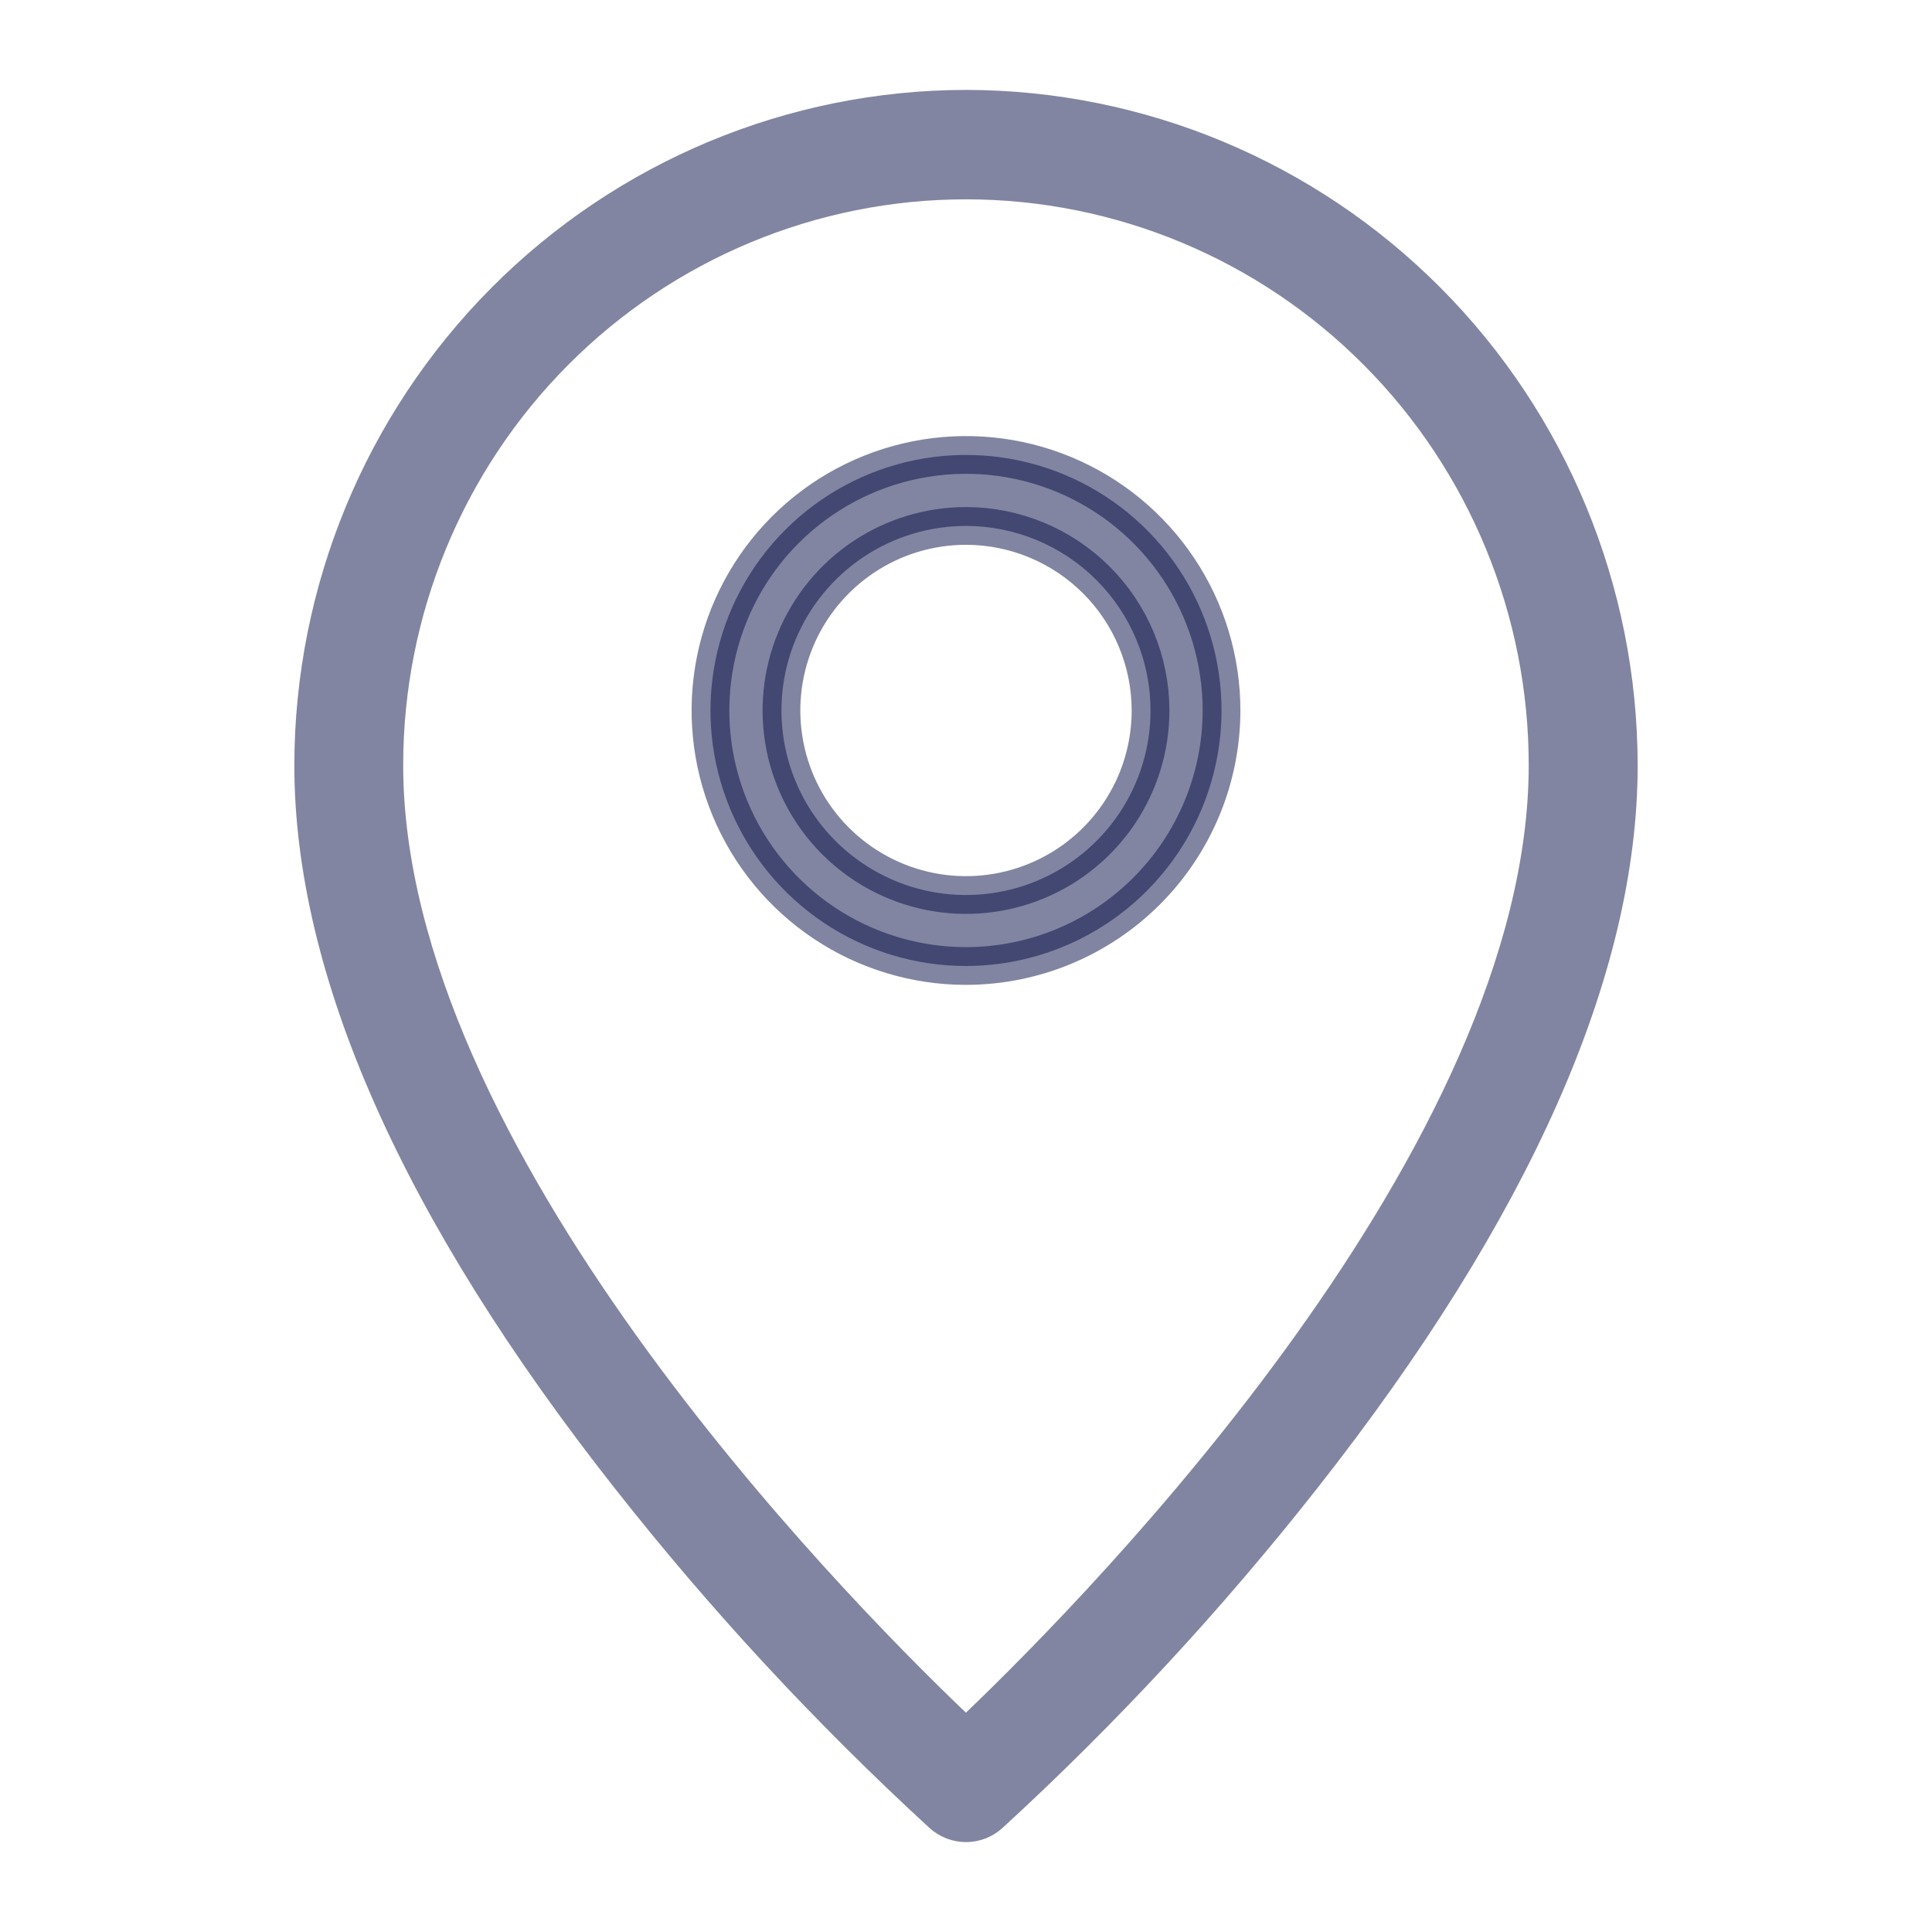 <svg width="256" height="256" viewBox="0 0 256 256" fill="none" xmlns="http://www.w3.org/2000/svg">
<path d="M127.988 11.913C104.397 11.944 81.78 21.381 65.098 38.154C48.416 54.928 39.031 77.668 39 101.39C39 129.139 53.285 161.433 81.445 197.188C94.138 213.325 108.109 228.4 123.223 242.268C124.541 243.44 126.24 244.087 128 244.087C129.76 244.087 131.459 243.44 132.777 242.268C147.891 228.4 161.862 213.324 174.555 197.188C202.727 161.374 217 129.139 217 101.39C216.969 77.668 207.584 54.928 190.902 38.154C174.22 21.381 151.603 11.944 128.012 11.913L127.988 11.913ZM127.988 226.939C110.799 210.516 53.425 151.72 53.425 101.39C53.425 81.504 61.282 62.433 75.266 48.372C89.251 34.311 108.217 26.412 127.994 26.412C147.771 26.412 166.738 34.311 180.722 48.372C194.707 62.433 202.563 81.504 202.563 101.39C202.551 151.72 145.142 210.516 127.988 226.939Z" fill="#050C44" fill-opacity="0.5"/>
<path d="M128 128C121.303 128 114.757 126.014 109.189 122.294C103.621 118.573 99.281 113.285 96.719 107.098C94.156 100.912 93.485 94.104 94.792 87.536C96.098 80.968 99.323 74.935 104.058 70.2C108.793 65.464 114.826 62.24 121.394 60.933C127.962 59.627 134.77 60.297 140.957 62.86C147.144 65.423 152.432 69.762 156.152 75.33C159.873 80.898 161.859 87.445 161.859 94.141C161.849 103.118 158.278 111.724 151.931 118.072C145.583 124.42 136.977 127.99 128 128ZM128 69.688C123.163 69.688 118.436 71.122 114.414 73.809C110.393 76.496 107.259 80.315 105.408 84.783C103.557 89.252 103.073 94.168 104.016 98.912C104.96 103.655 107.289 108.013 110.709 111.433C114.129 114.852 118.486 117.181 123.229 118.125C127.973 119.068 132.89 118.584 137.358 116.733C141.826 114.883 145.645 111.748 148.332 107.727C151.019 103.706 152.453 98.978 152.453 94.141C152.446 87.658 149.867 81.443 145.283 76.858C140.699 72.274 134.483 69.695 128 69.688Z" fill="#050C44" fill-opacity="0.5" stroke="#050C44" stroke-opacity="0.5" stroke-width="5"/>
</svg>
